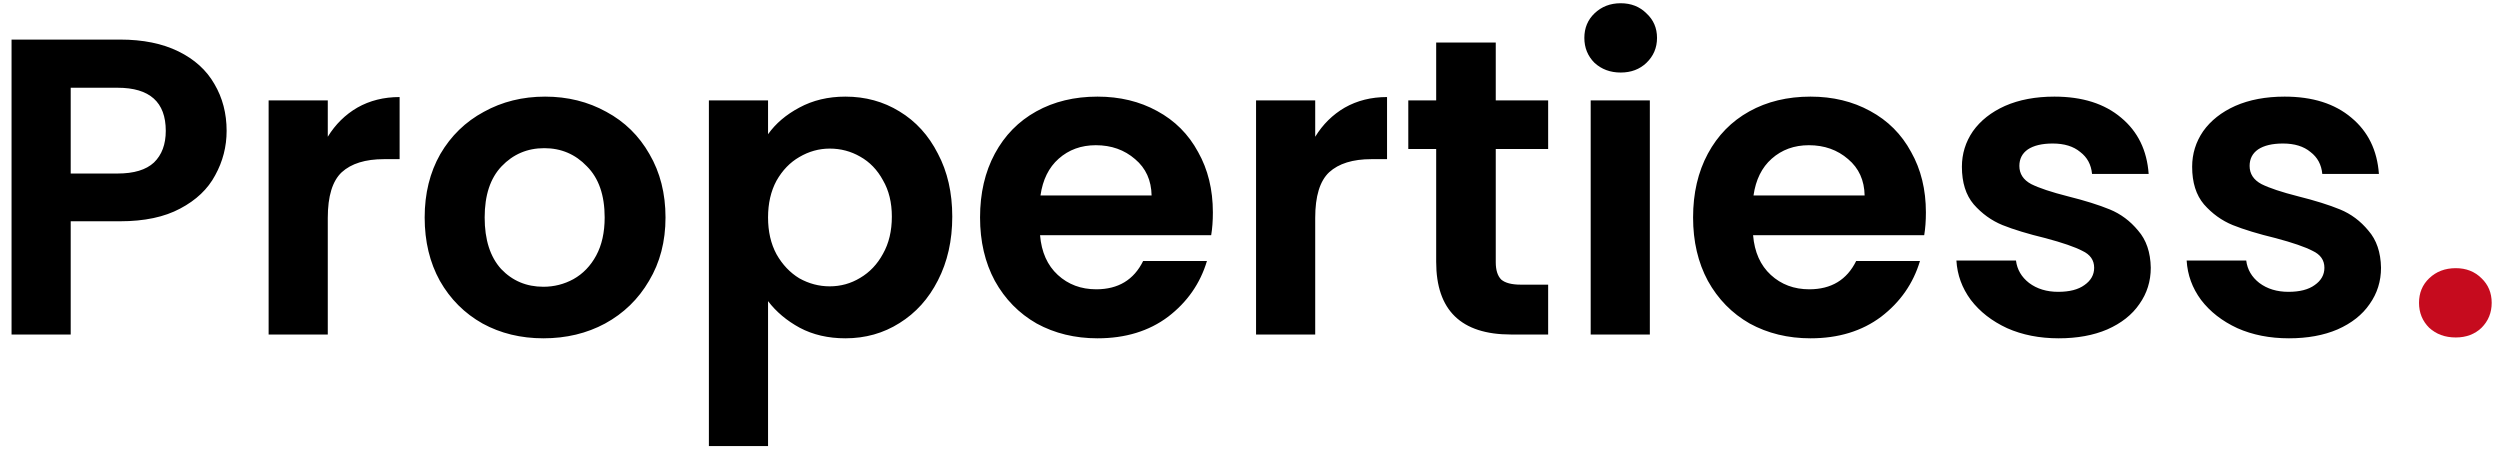 <svg width="142" height="26" viewBox="0 0 142 26" fill="none" xmlns="http://www.w3.org/2000/svg">
<path d="M12.872 7.432C12.872 8.328 12.656 9.168 12.224 9.952C11.808 10.736 11.144 11.368 10.232 11.848C9.336 12.328 8.2 12.568 6.824 12.568H4.016V19H0.656V2.248H6.824C8.12 2.248 9.224 2.472 10.136 2.92C11.048 3.368 11.728 3.984 12.176 4.768C12.64 5.552 12.872 6.44 12.872 7.432ZM6.68 9.856C7.608 9.856 8.296 9.648 8.744 9.232C9.192 8.8 9.416 8.2 9.416 7.432C9.416 5.8 8.504 4.984 6.68 4.984H4.016V9.856H6.68ZM18.618 7.768C19.05 7.064 19.61 6.512 20.298 6.112C21.002 5.712 21.802 5.512 22.698 5.512V9.04H21.81C20.754 9.04 19.954 9.288 19.41 9.784C18.882 10.28 18.618 11.144 18.618 12.376V19H15.258V5.704H18.618V7.768ZM30.865 19.216C29.585 19.216 28.433 18.936 27.409 18.376C26.385 17.8 25.577 16.992 24.985 15.952C24.409 14.912 24.121 13.712 24.121 12.352C24.121 10.992 24.417 9.792 25.009 8.752C25.617 7.712 26.441 6.912 27.481 6.352C28.521 5.776 29.681 5.488 30.961 5.488C32.241 5.488 33.401 5.776 34.441 6.352C35.481 6.912 36.297 7.712 36.889 8.752C37.497 9.792 37.801 10.992 37.801 12.352C37.801 13.712 37.489 14.912 36.865 15.952C36.257 16.992 35.425 17.8 34.369 18.376C33.329 18.936 32.161 19.216 30.865 19.216ZM30.865 16.288C31.473 16.288 32.041 16.144 32.569 15.856C33.113 15.552 33.545 15.104 33.865 14.512C34.185 13.92 34.345 13.2 34.345 12.352C34.345 11.088 34.009 10.12 33.337 9.448C32.681 8.76 31.873 8.416 30.913 8.416C29.953 8.416 29.145 8.76 28.489 9.448C27.849 10.12 27.529 11.088 27.529 12.352C27.529 13.616 27.841 14.592 28.465 15.28C29.105 15.952 29.905 16.288 30.865 16.288ZM43.625 7.624C44.057 7.016 44.649 6.512 45.401 6.112C46.169 5.696 47.041 5.488 48.017 5.488C49.153 5.488 50.177 5.768 51.089 6.328C52.017 6.888 52.745 7.688 53.273 8.728C53.817 9.752 54.089 10.944 54.089 12.304C54.089 13.664 53.817 14.872 53.273 15.928C52.745 16.968 52.017 17.776 51.089 18.352C50.177 18.928 49.153 19.216 48.017 19.216C47.041 19.216 46.177 19.016 45.425 18.616C44.689 18.216 44.089 17.712 43.625 17.104V25.336H40.265V5.704H43.625V7.624ZM50.657 12.304C50.657 11.504 50.489 10.816 50.153 10.24C49.833 9.648 49.401 9.2 48.857 8.896C48.329 8.592 47.753 8.44 47.129 8.44C46.521 8.44 45.945 8.6 45.401 8.92C44.873 9.224 44.441 9.672 44.105 10.264C43.785 10.856 43.625 11.552 43.625 12.352C43.625 13.152 43.785 13.848 44.105 14.44C44.441 15.032 44.873 15.488 45.401 15.808C45.945 16.112 46.521 16.264 47.129 16.264C47.753 16.264 48.329 16.104 48.857 15.784C49.401 15.464 49.833 15.008 50.153 14.416C50.489 13.824 50.657 13.12 50.657 12.304ZM68.891 12.064C68.891 12.544 68.859 12.976 68.795 13.36H59.075C59.155 14.32 59.491 15.072 60.083 15.616C60.675 16.16 61.403 16.432 62.267 16.432C63.515 16.432 64.403 15.896 64.931 14.824H68.555C68.171 16.104 67.435 17.16 66.347 17.992C65.259 18.808 63.923 19.216 62.339 19.216C61.059 19.216 59.907 18.936 58.883 18.376C57.875 17.8 57.083 16.992 56.507 15.952C55.947 14.912 55.667 13.712 55.667 12.352C55.667 10.976 55.947 9.768 56.507 8.728C57.067 7.688 57.851 6.888 58.859 6.328C59.867 5.768 61.027 5.488 62.339 5.488C63.603 5.488 64.731 5.76 65.723 6.304C66.731 6.848 67.507 7.624 68.051 8.632C68.611 9.624 68.891 10.768 68.891 12.064ZM65.411 11.104C65.395 10.24 65.083 9.552 64.475 9.04C63.867 8.512 63.123 8.248 62.243 8.248C61.411 8.248 60.707 8.504 60.131 9.016C59.571 9.512 59.227 10.208 59.099 11.104H65.411ZM74.704 7.768C75.135 7.064 75.695 6.512 76.383 6.112C77.088 5.712 77.888 5.512 78.784 5.512V9.04H77.895C76.84 9.04 76.04 9.288 75.496 9.784C74.968 10.28 74.704 11.144 74.704 12.376V19H71.344V5.704H74.704V7.768ZM84.959 8.464V14.896C84.959 15.344 85.063 15.672 85.271 15.88C85.495 16.072 85.863 16.168 86.375 16.168H87.935V19H85.823C82.991 19 81.575 17.624 81.575 14.872V8.464H79.991V5.704H81.575V2.416H84.959V5.704H87.935V8.464H84.959ZM92.055 4.12C91.463 4.12 90.967 3.936 90.567 3.568C90.183 3.184 89.991 2.712 89.991 2.152C89.991 1.592 90.183 1.128 90.567 0.76C90.967 0.376 91.463 0.184 92.055 0.184C92.647 0.184 93.135 0.376 93.519 0.76C93.919 1.128 94.119 1.592 94.119 2.152C94.119 2.712 93.919 3.184 93.519 3.568C93.135 3.936 92.647 4.12 92.055 4.12ZM93.711 5.704V19H90.351V5.704H93.711ZM109.391 12.064C109.391 12.544 109.359 12.976 109.295 13.36H99.575C99.655 14.32 99.991 15.072 100.583 15.616C101.175 16.16 101.903 16.432 102.767 16.432C104.015 16.432 104.903 15.896 105.431 14.824H109.055C108.671 16.104 107.935 17.16 106.847 17.992C105.759 18.808 104.423 19.216 102.839 19.216C101.559 19.216 100.407 18.936 99.383 18.376C98.375 17.8 97.583 16.992 97.007 15.952C96.447 14.912 96.167 13.712 96.167 12.352C96.167 10.976 96.447 9.768 97.007 8.728C97.567 7.688 98.351 6.888 99.359 6.328C100.367 5.768 101.527 5.488 102.839 5.488C104.103 5.488 105.231 5.76 106.223 6.304C107.231 6.848 108.007 7.624 108.551 8.632C109.111 9.624 109.391 10.768 109.391 12.064ZM105.911 11.104C105.895 10.24 105.583 9.552 104.975 9.04C104.367 8.512 103.623 8.248 102.743 8.248C101.911 8.248 101.207 8.504 100.631 9.016C100.071 9.512 99.727 10.208 99.599 11.104H105.911ZM116.932 19.216C115.844 19.216 114.868 19.024 114.004 18.64C113.14 18.24 112.452 17.704 111.94 17.032C111.444 16.36 111.172 15.616 111.124 14.8H114.508C114.572 15.312 114.82 15.736 115.252 16.072C115.7 16.408 116.252 16.576 116.908 16.576C117.548 16.576 118.044 16.448 118.396 16.192C118.764 15.936 118.948 15.608 118.948 15.208C118.948 14.776 118.724 14.456 118.276 14.248C117.844 14.024 117.148 13.784 116.188 13.528C115.196 13.288 114.38 13.04 113.74 12.784C113.116 12.528 112.572 12.136 112.108 11.608C111.66 11.08 111.436 10.368 111.436 9.472C111.436 8.736 111.644 8.064 112.06 7.456C112.492 6.848 113.1 6.368 113.884 6.016C114.684 5.664 115.62 5.488 116.692 5.488C118.276 5.488 119.54 5.888 120.484 6.688C121.428 7.472 121.948 8.536 122.044 9.88H118.828C118.78 9.352 118.556 8.936 118.156 8.632C117.772 8.312 117.252 8.152 116.596 8.152C115.988 8.152 115.516 8.264 115.18 8.488C114.86 8.712 114.7 9.024 114.7 9.424C114.7 9.872 114.924 10.216 115.372 10.456C115.82 10.68 116.516 10.912 117.46 11.152C118.42 11.392 119.212 11.64 119.836 11.896C120.46 12.152 120.996 12.552 121.444 13.096C121.908 13.624 122.148 14.328 122.164 15.208C122.164 15.976 121.948 16.664 121.516 17.272C121.1 17.88 120.492 18.36 119.692 18.712C118.908 19.048 117.988 19.216 116.932 19.216ZM130.01 19.216C128.922 19.216 127.946 19.024 127.082 18.64C126.218 18.24 125.53 17.704 125.018 17.032C124.522 16.36 124.25 15.616 124.202 14.8H127.586C127.65 15.312 127.898 15.736 128.33 16.072C128.778 16.408 129.33 16.576 129.986 16.576C130.626 16.576 131.122 16.448 131.474 16.192C131.842 15.936 132.026 15.608 132.026 15.208C132.026 14.776 131.802 14.456 131.354 14.248C130.922 14.024 130.226 13.784 129.266 13.528C128.274 13.288 127.458 13.04 126.818 12.784C126.194 12.528 125.65 12.136 125.186 11.608C124.738 11.08 124.514 10.368 124.514 9.472C124.514 8.736 124.722 8.064 125.138 7.456C125.57 6.848 126.178 6.368 126.962 6.016C127.762 5.664 128.698 5.488 129.77 5.488C131.354 5.488 132.618 5.888 133.562 6.688C134.506 7.472 135.026 8.536 135.122 9.88H131.906C131.858 9.352 131.634 8.936 131.234 8.632C130.85 8.312 130.33 8.152 129.674 8.152C129.066 8.152 128.594 8.264 128.258 8.488C127.938 8.712 127.778 9.024 127.778 9.424C127.778 9.872 128.002 10.216 128.45 10.456C128.898 10.68 129.594 10.912 130.538 11.152C131.498 11.392 132.29 11.64 132.914 11.896C133.538 12.152 134.074 12.552 134.522 13.096C134.986 13.624 135.226 14.328 135.242 15.208C135.242 15.976 135.026 16.664 134.594 17.272C134.178 17.88 133.57 18.36 132.77 18.712C131.986 19.048 131.066 19.216 130.01 19.216Z" fill="black"/>
<path d="M139.488 19.168C138.88 19.168 138.376 18.984 137.976 18.616C137.592 18.232 137.4 17.76 137.4 17.2C137.4 16.64 137.592 16.176 137.976 15.808C138.376 15.424 138.88 15.232 139.488 15.232C140.08 15.232 140.568 15.424 140.952 15.808C141.336 16.176 141.528 16.64 141.528 17.2C141.528 17.76 141.336 18.232 140.952 18.616C140.568 18.984 140.08 19.168 139.488 19.168Z" fill="#C60B1E"/>
</svg>
